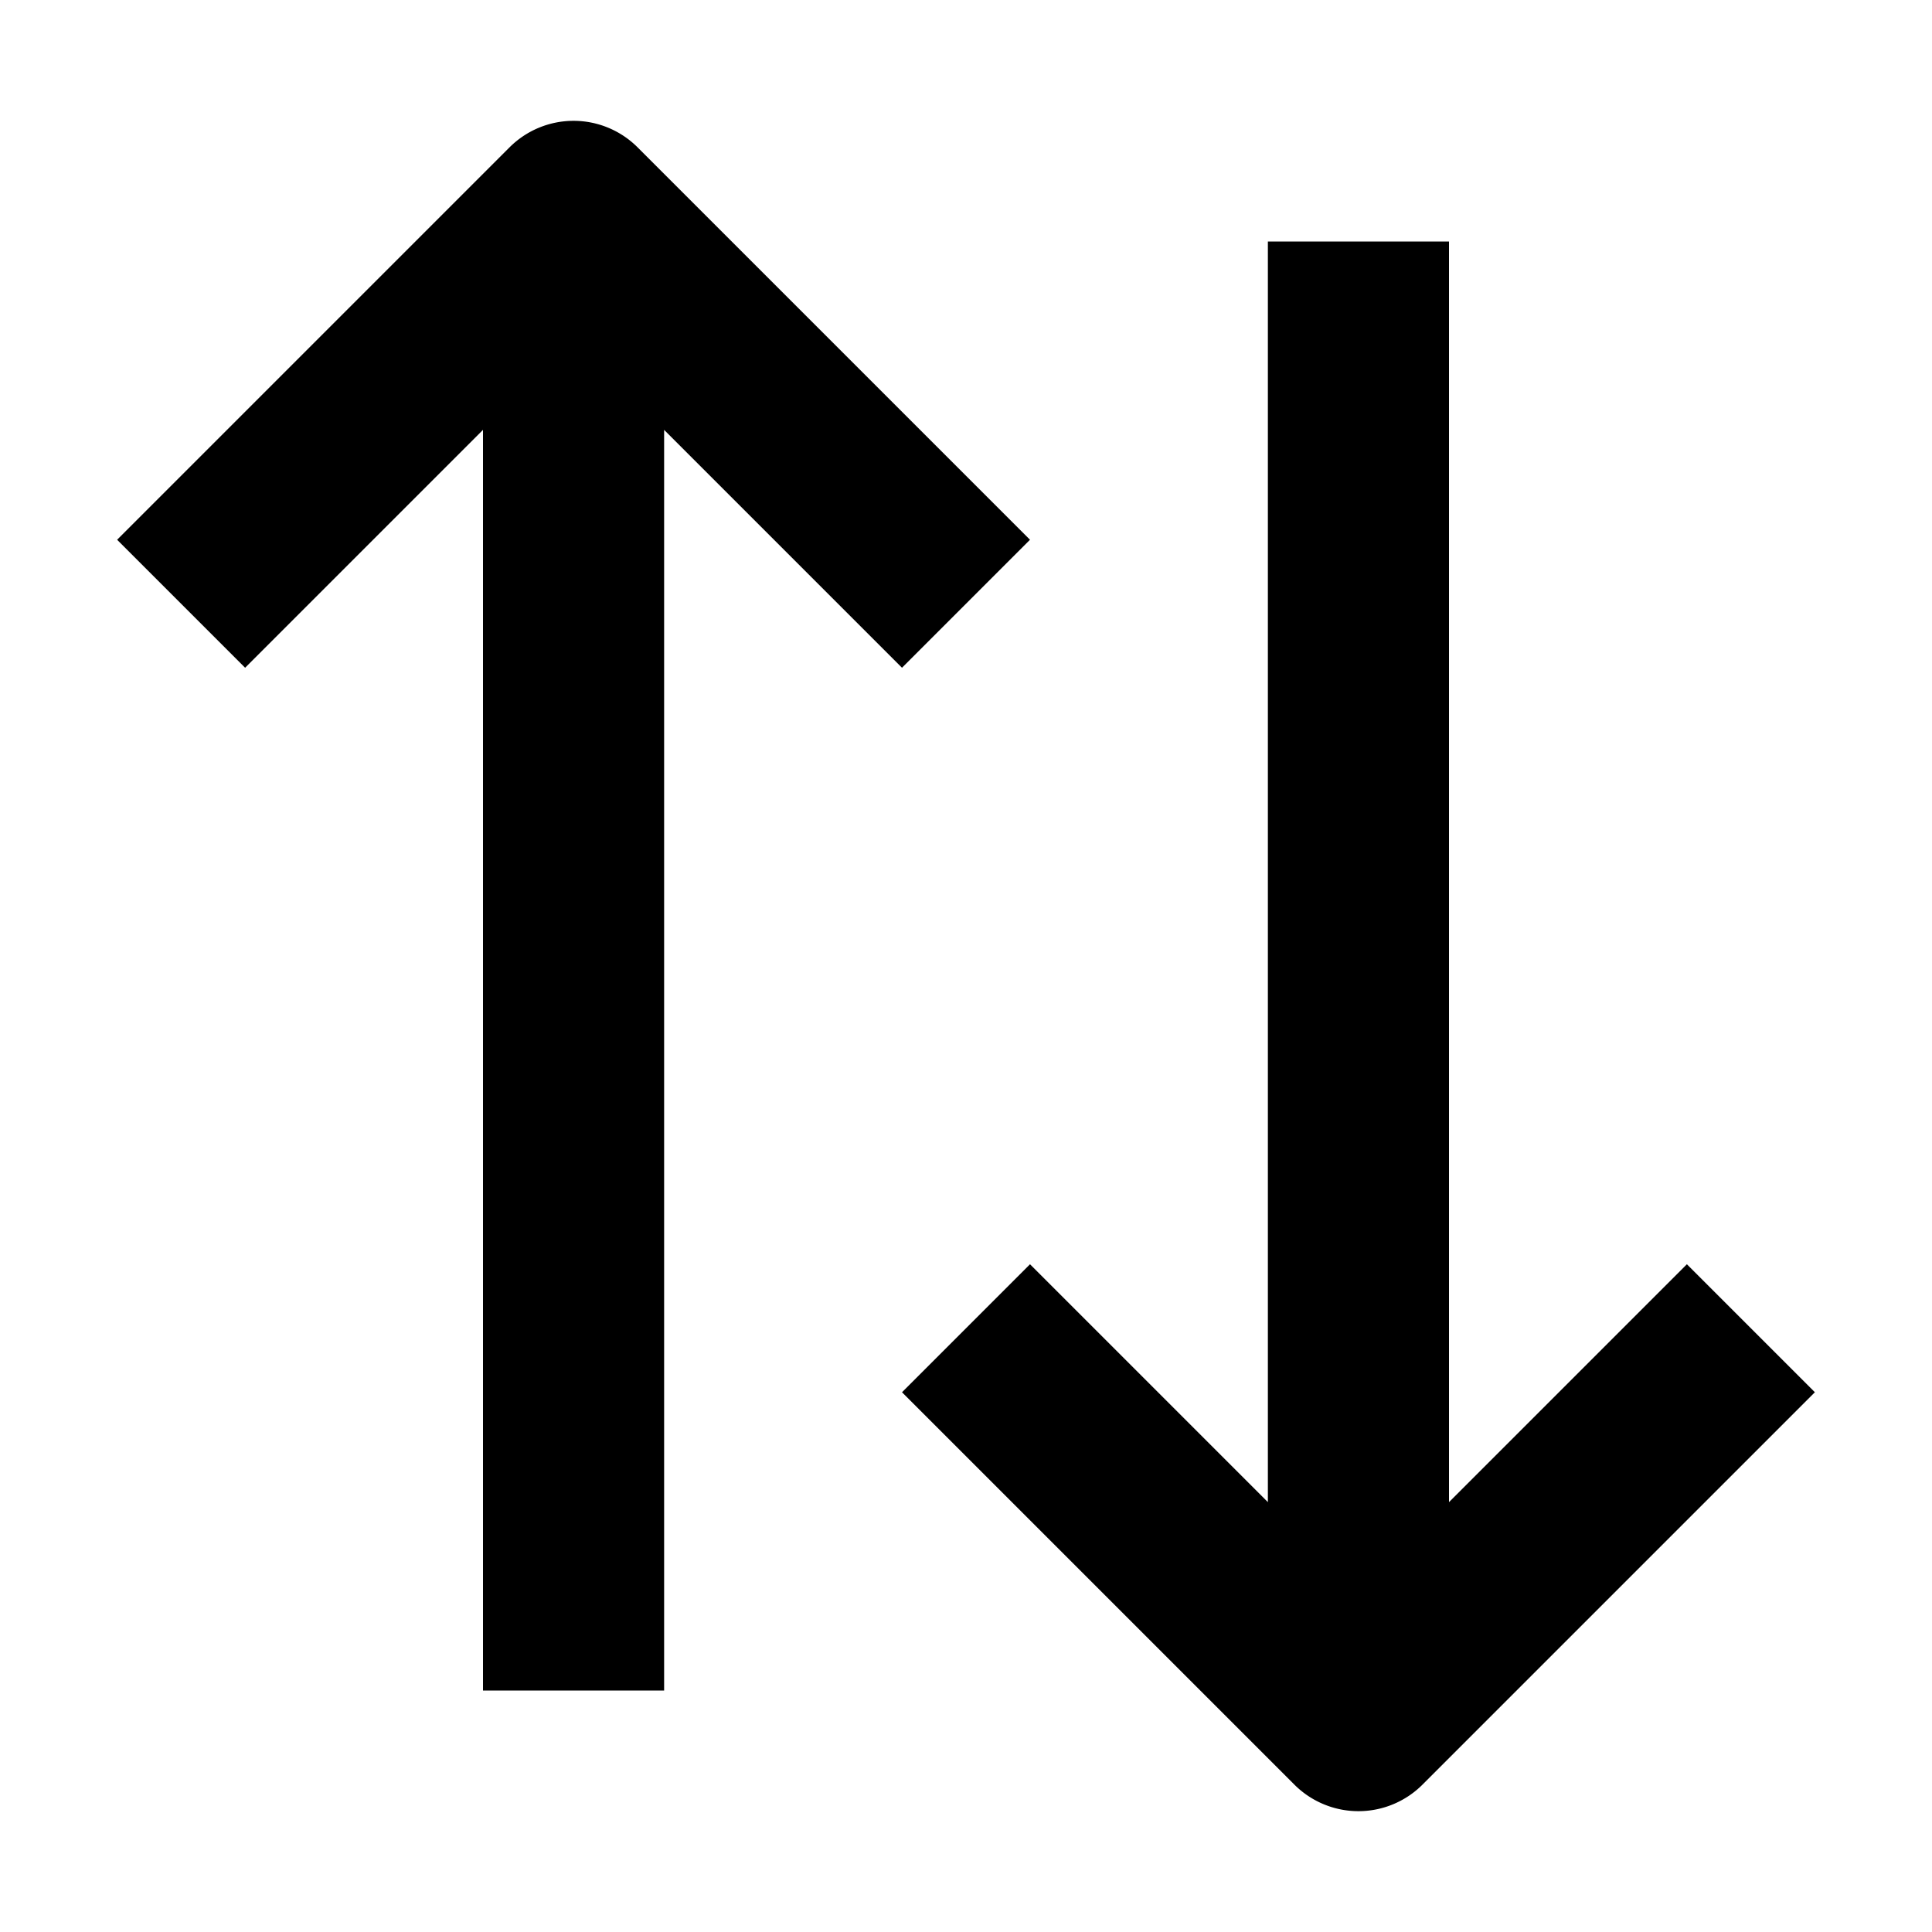 <svg width="16" height="16" fill="none" viewBox="0 0 16 16"><path fill="currentcolor" fill-rule="evenodd" d="M4.22 1.22a.75.75 0 0 1 1.06 0l3.25 3.25-1.06 1.06L5.5 3.56V14H4V3.56L2.03 5.53.97 4.47zm6.28 11.22V2H12v10.44l1.97-1.97 1.06 1.06-3.25 3.25a.75.75 0 0 1-1.06 0l-3.25-3.25 1.06-1.06z" clip-rule="evenodd"/></svg>